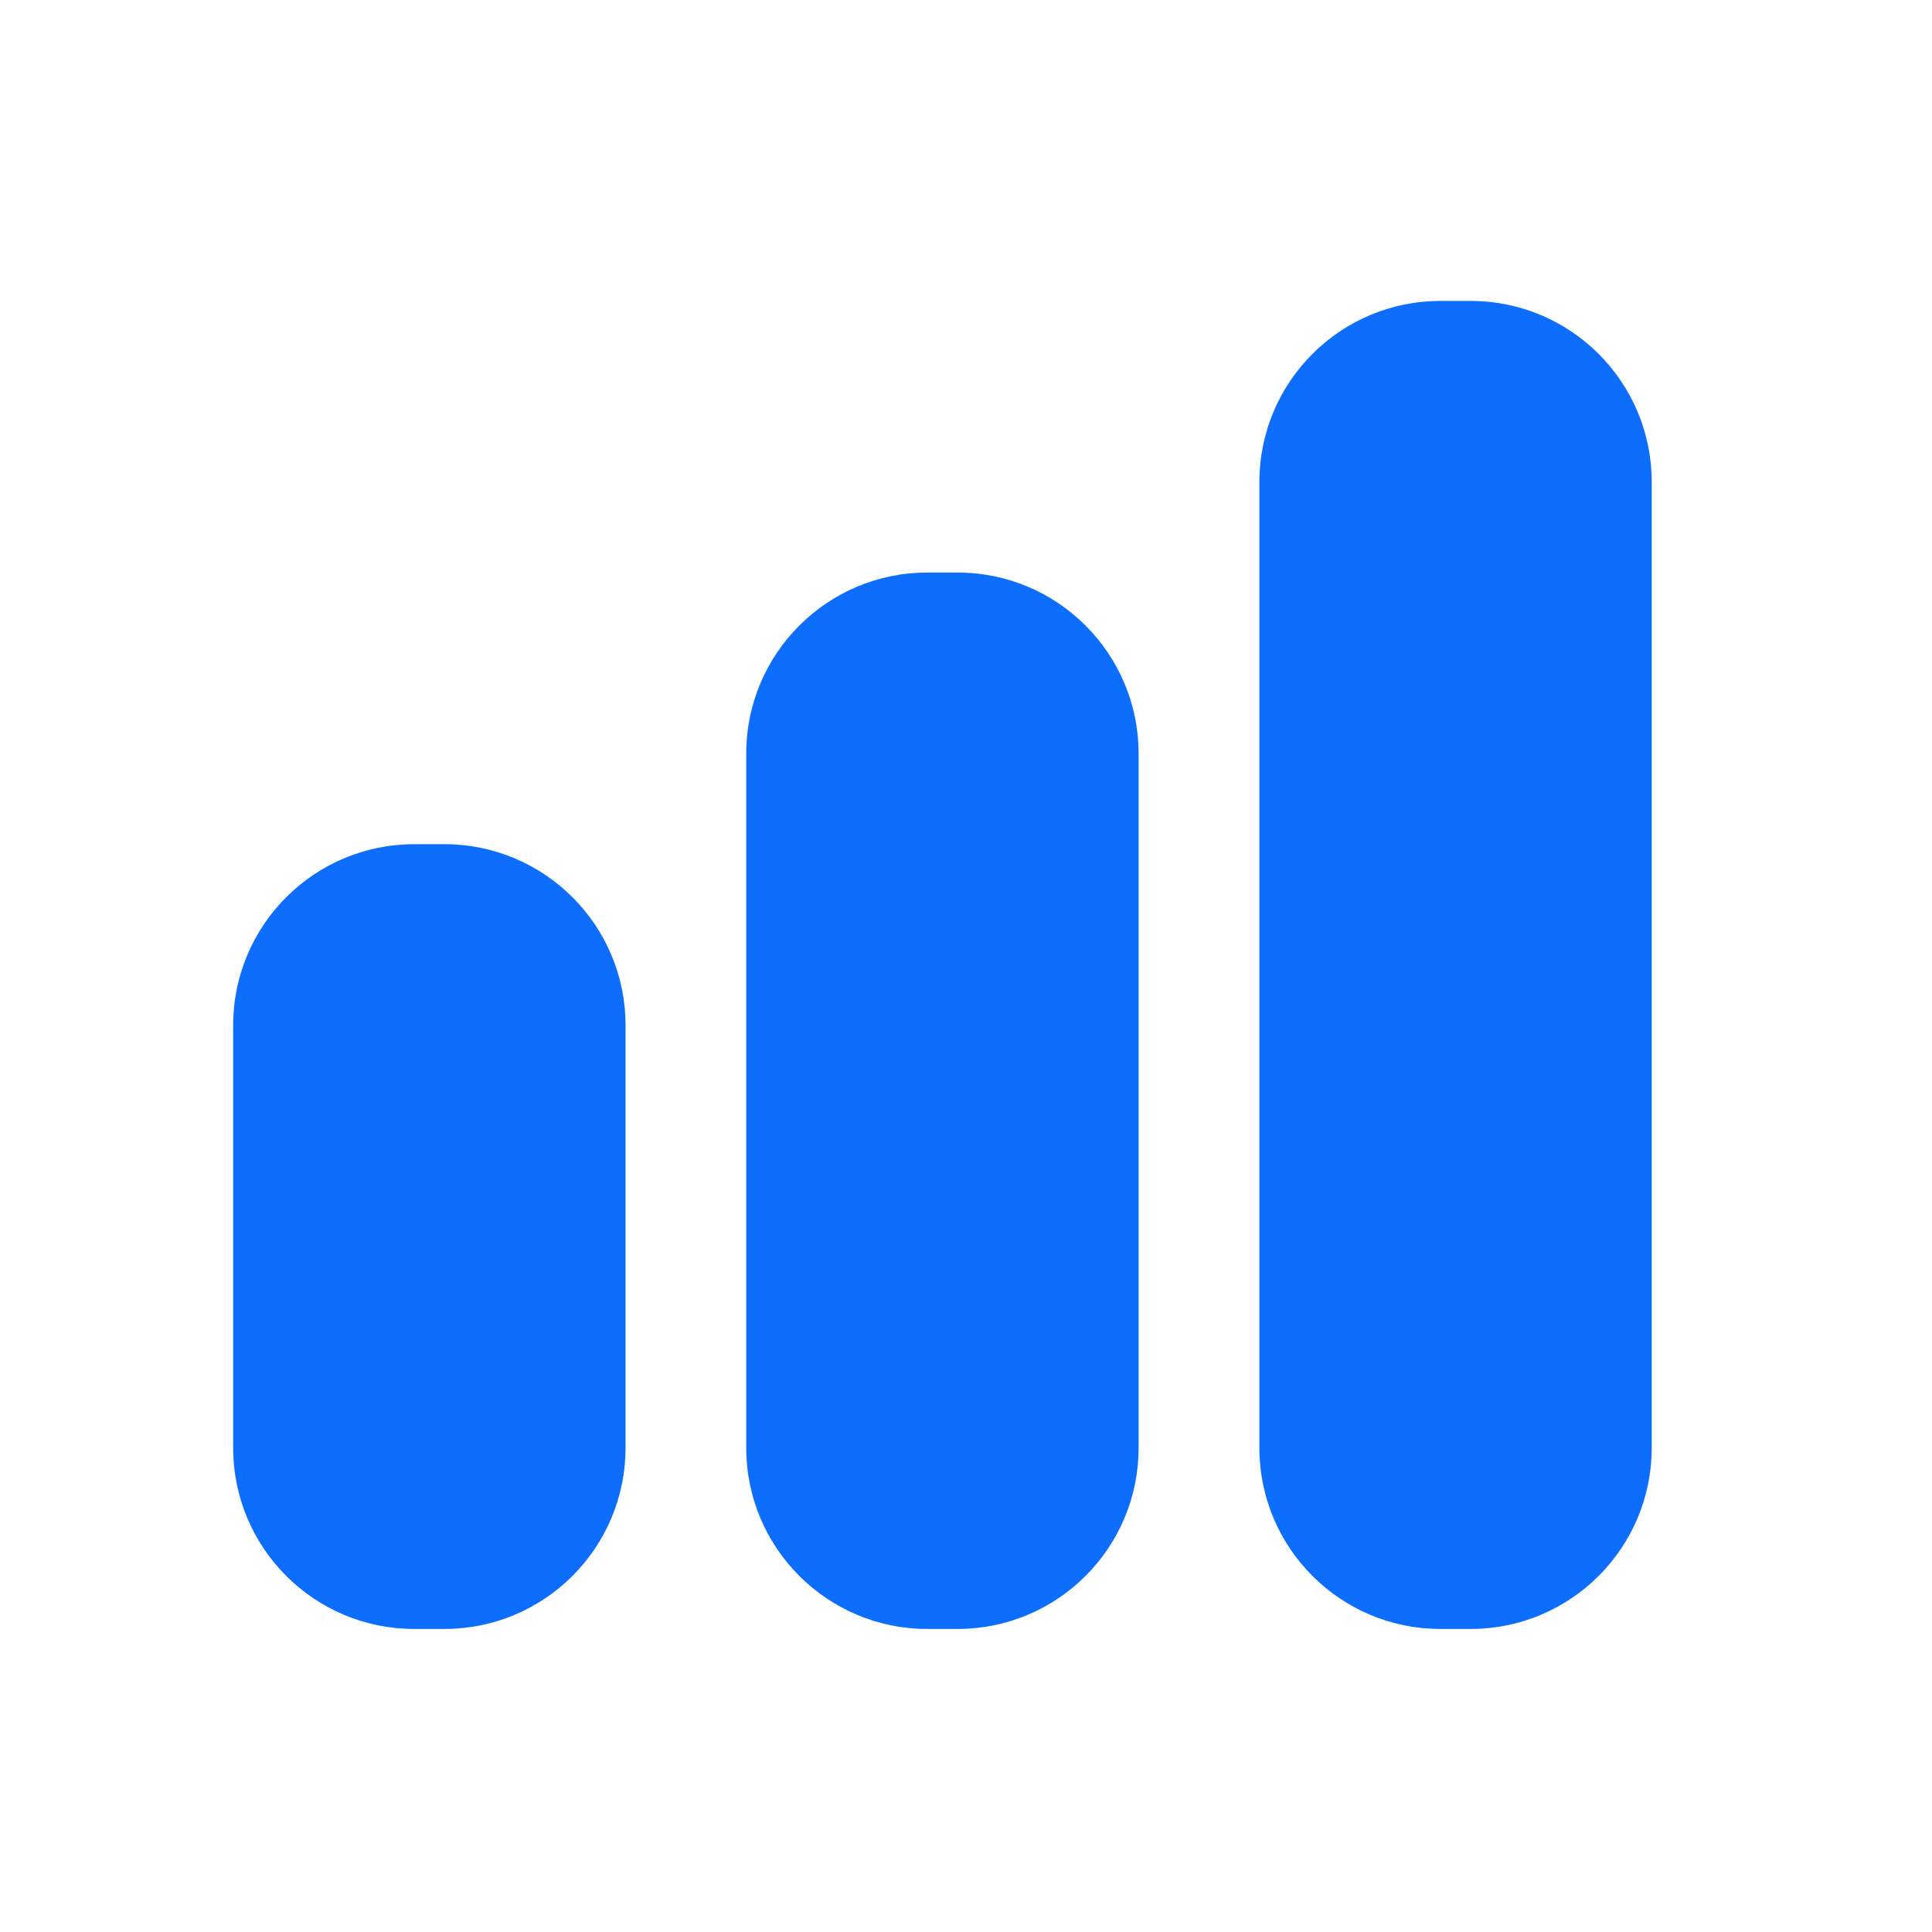 <svg width="41" height="41" viewBox="0 0 41 41" fill="none" xmlns="http://www.w3.org/2000/svg">
<path d="M20.32 12.15H19.68C17.557 12.15 15.836 13.871 15.836 15.993V30.726C15.836 32.848 17.557 34.569 19.68 34.569H20.32C22.443 34.569 24.163 32.848 24.163 30.726V15.993C24.163 13.871 22.443 12.15 20.32 12.15Z" fill="#0d6efd"/>
<path d="M31.209 6.386H30.569C28.446 6.386 26.726 8.106 26.726 10.229V30.726C26.726 32.848 28.446 34.569 30.569 34.569H31.209C33.332 34.569 35.052 32.848 35.052 30.726V10.229C35.052 8.106 33.332 6.386 31.209 6.386Z" fill="#0d6efd"/>
<path d="M9.431 17.915H8.791C6.668 17.915 4.948 19.636 4.948 21.758V30.726C4.948 32.848 6.668 34.569 8.791 34.569H9.431C11.554 34.569 13.275 32.848 13.275 30.726V21.758C13.275 19.636 11.554 17.915 9.431 17.915Z" fill="#0d6efd"/>
</svg>

